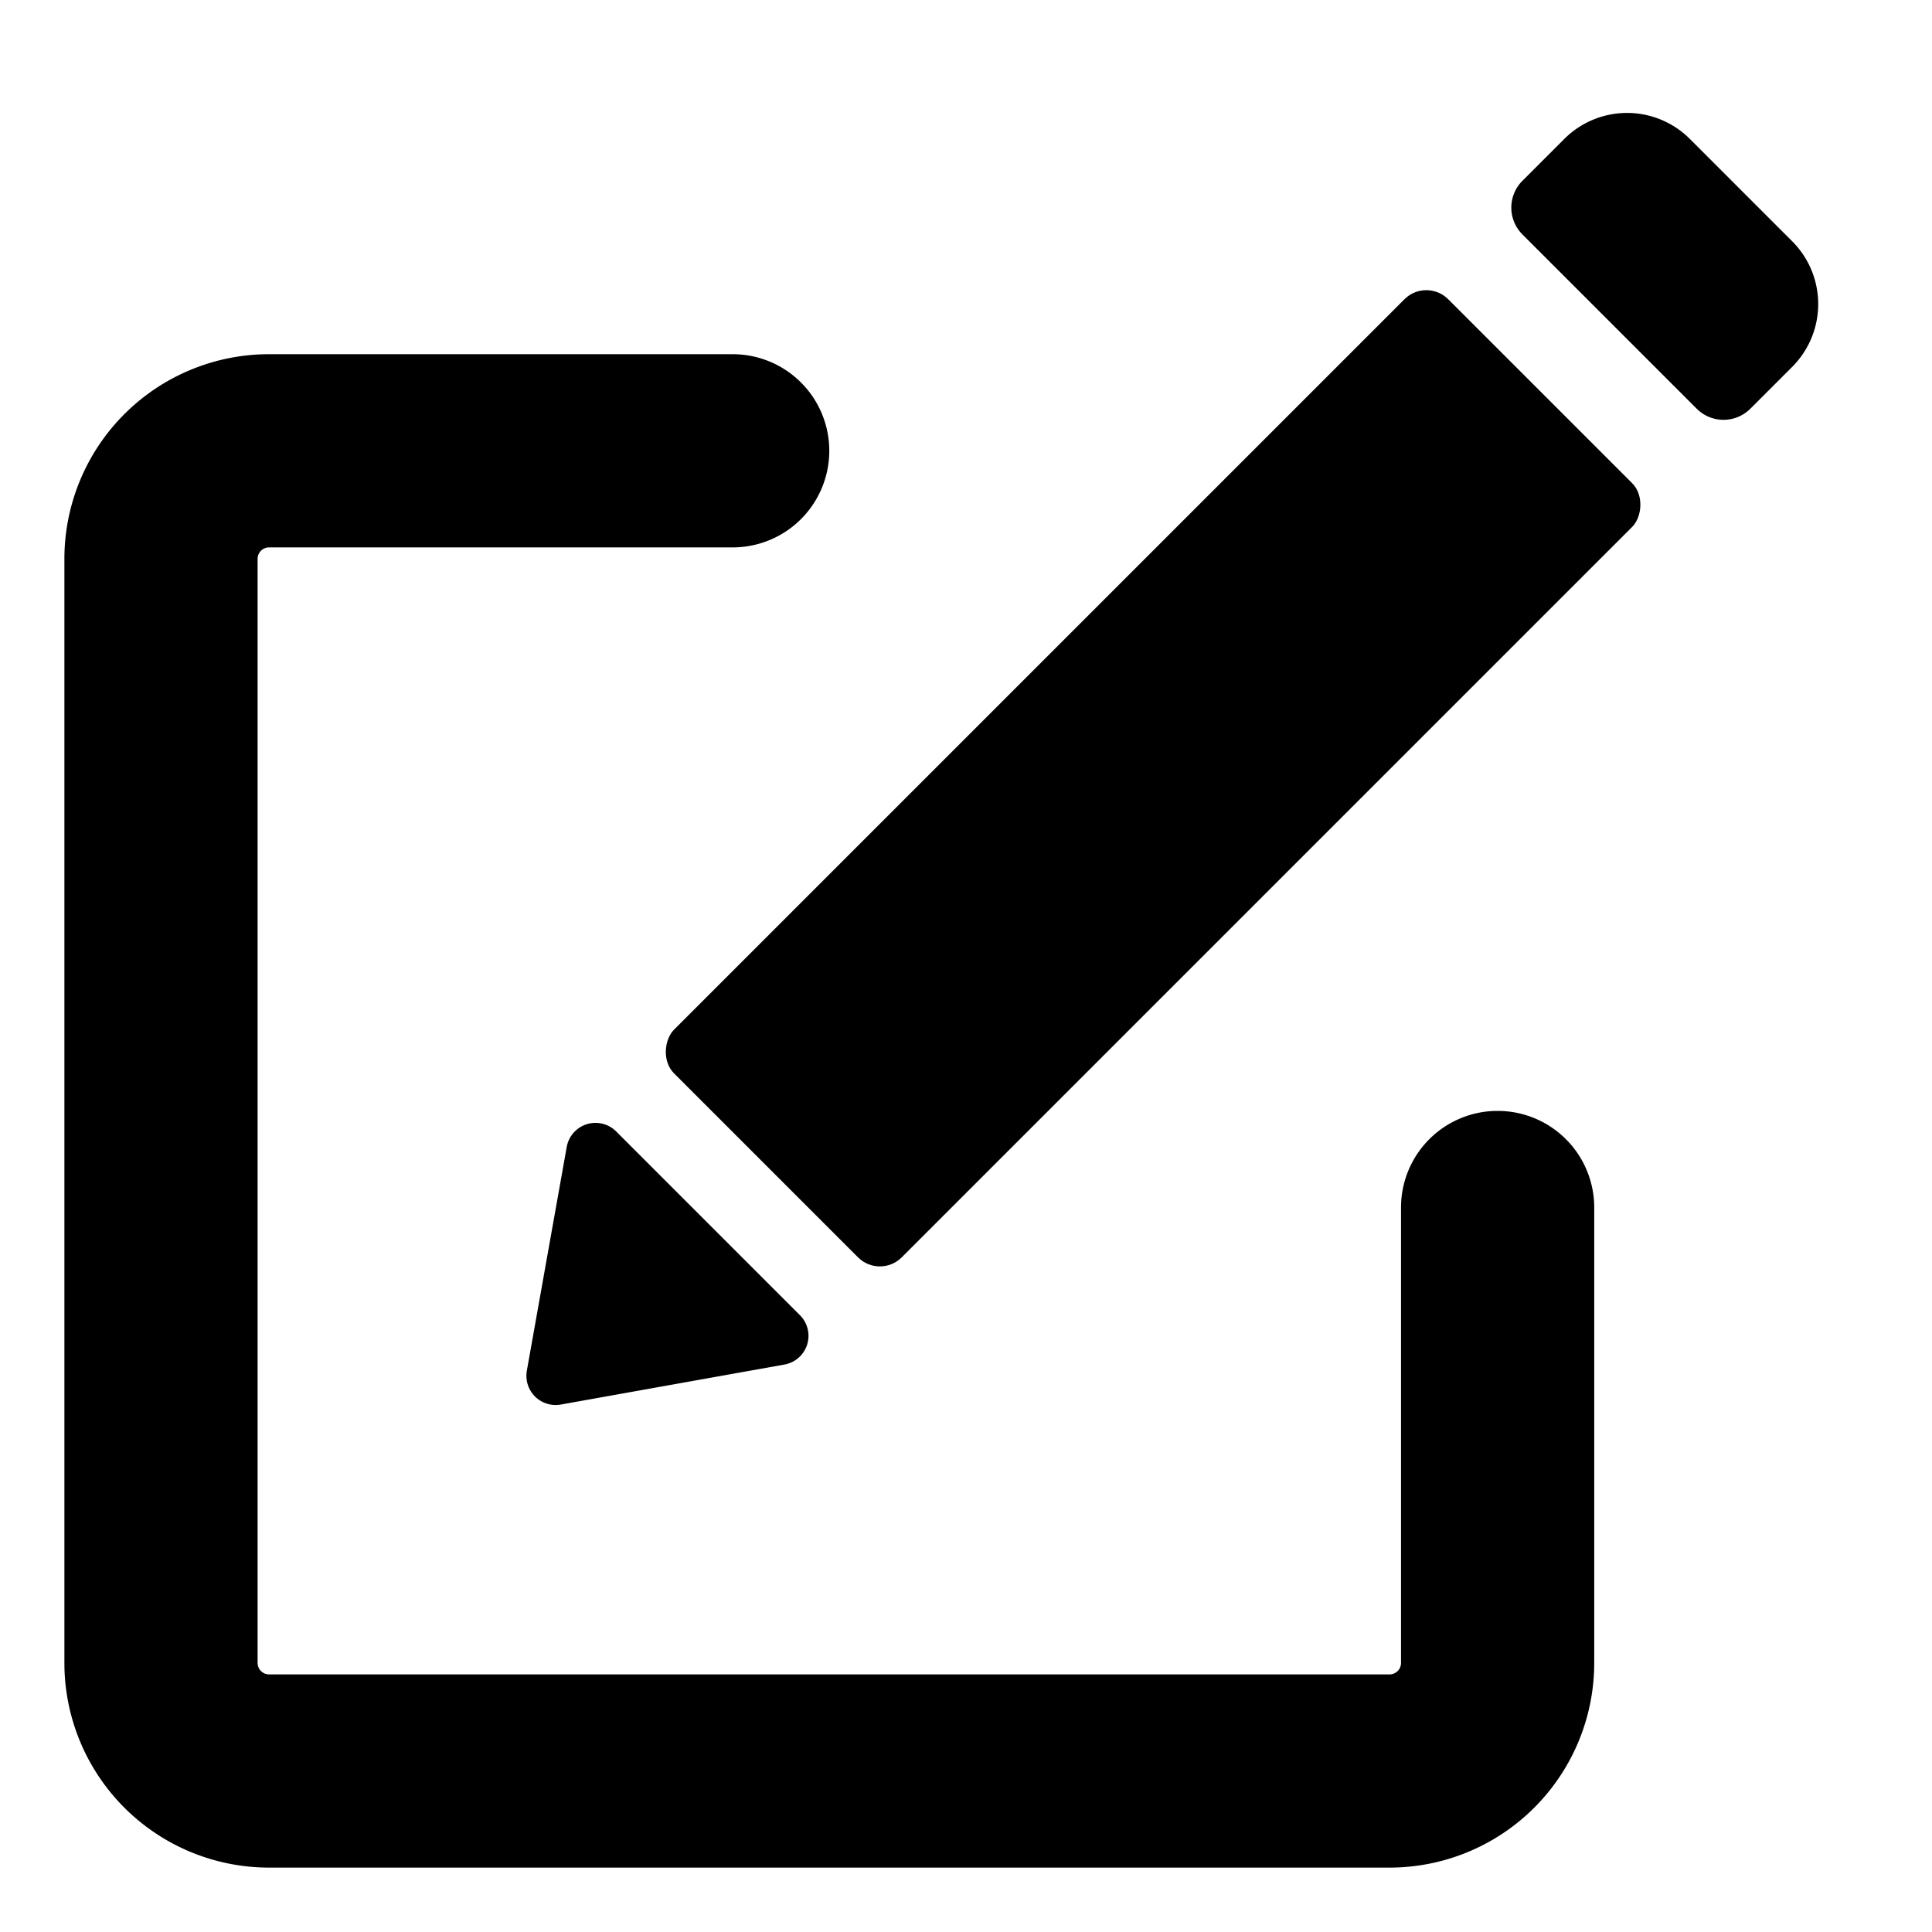 <svg xmlns="http://www.w3.org/2000/svg" viewBox="0 0 30 30"><path d="M21.573 29h-17.396a3.178 3.178 0 0 1-3.177-3.177v-17.146a3.178 3.178 0 0 1 3.177-3.177h7.2a1.5 1.5 0 0 1 1.5 1.5 1.5 1.5 0 0 1-1.5 1.5h-7.2a.178.178 0 0 0-.177.177v17.146a.178.178 0 0 0 .177.177h17.4a.178.178 0 0 0 .178-.178v-7.072a1.5 1.5 0 0 1 1.5-1.5 1.5 1.5 0 0 1 1.5 1.5v7.073a3.178 3.178 0 0 1-3.182 3.177zM8.181 21.283l.619-3.473a.454.454 0 0 1 .768-.241l2.853 2.853a.453.453 0 0 1-.242.767l-3.472.621a.454.454 0 0 1-.526-.527z"/><rect x="15.405" y="3.585" width="5" height="17" rx=".48" transform="translate(13.79 -9.121) rotate(45)"/><path d="M24.9 2.531h2.241a1.379 1.379 0 0 1 1.375 1.379v.919a.589.589 0 0 1-.589.589h-3.827a.589.589 0 0 1-.589-.589v-.919a1.379 1.379 0 0 1 1.389-1.379z" transform="translate(10.43 -17.232) rotate(45)"/><path d="M0 30l30-30"/><title></title></svg>
